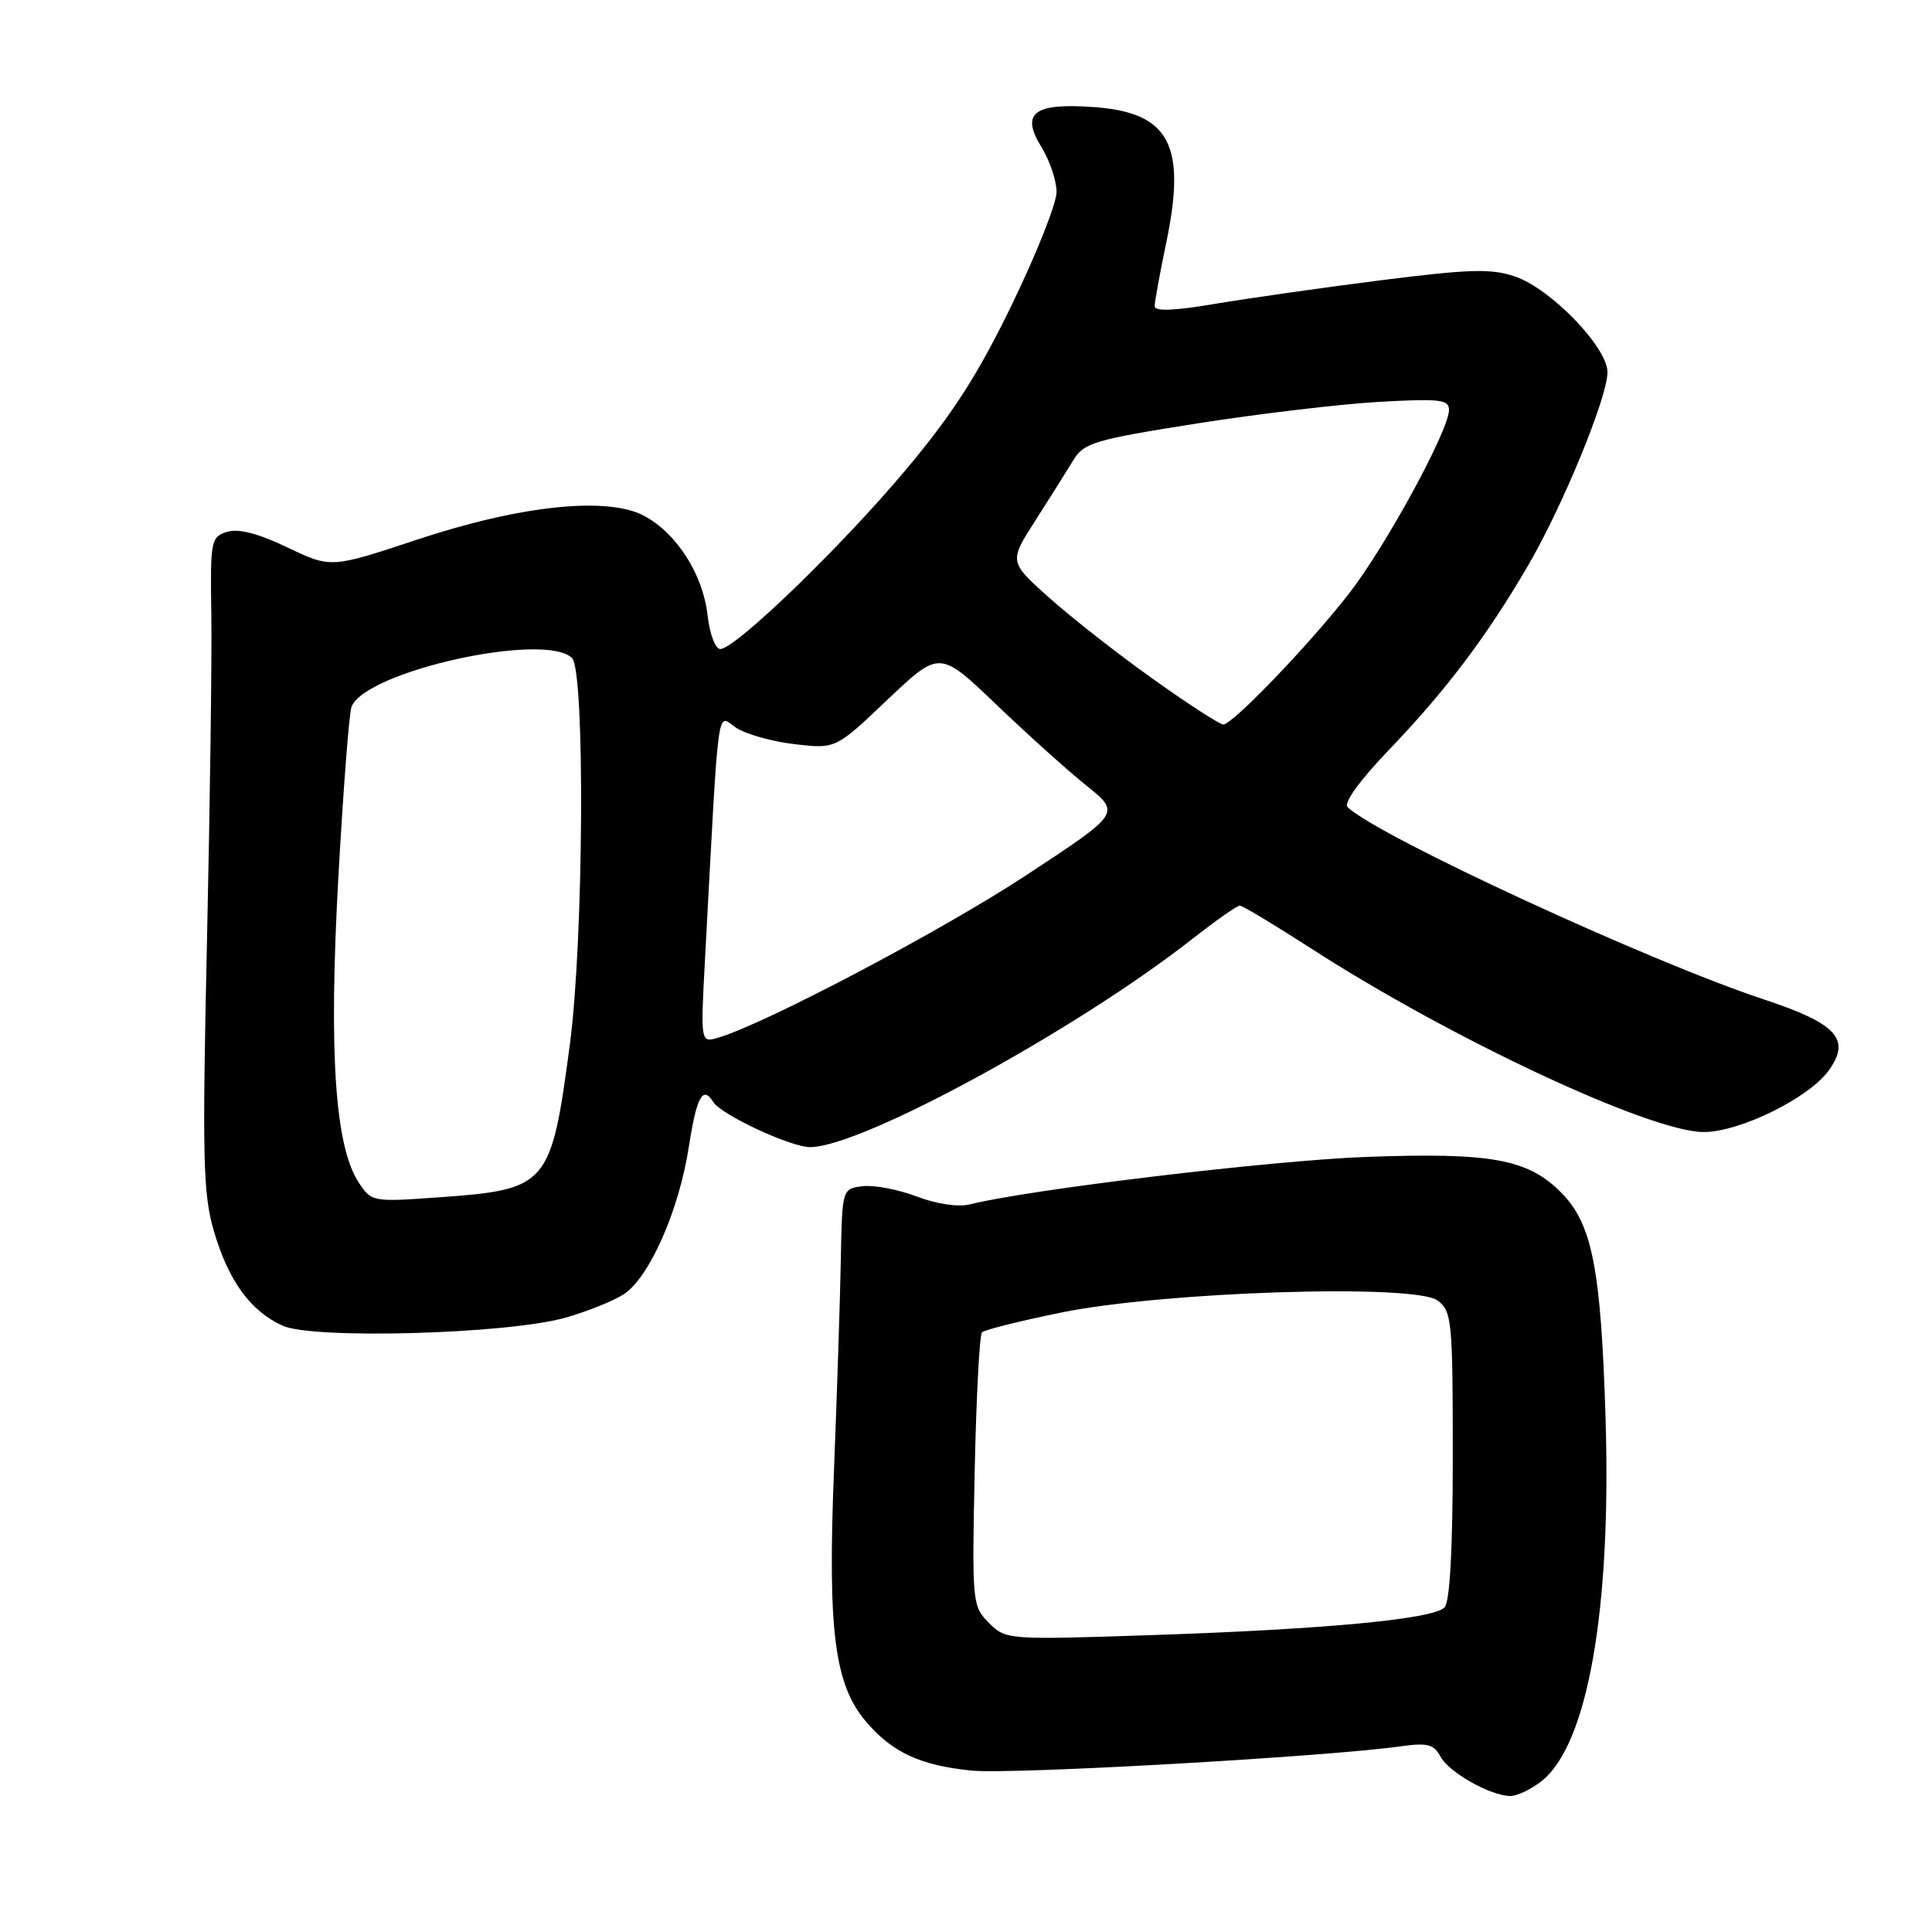 <?xml version="1.0" encoding="UTF-8" standalone="no"?>
<!DOCTYPE svg PUBLIC "-//W3C//DTD SVG 1.1//EN" "http://www.w3.org/Graphics/SVG/1.1/DTD/svg11.dtd" >
<svg xmlns="http://www.w3.org/2000/svg" xmlns:xlink="http://www.w3.org/1999/xlink" version="1.1" viewBox="0 0 256 256">
 <g >
 <path fill="currentColor"
d=" M 204.25 236.02 C 210.36 231.21 213.51 213.42 212.75 188.08 C 212.14 168.03 210.98 162.13 206.81 157.97 C 202.42 153.57 197.55 152.69 181.00 153.30 C 168.51 153.76 136.37 157.61 128.49 159.59 C 126.97 159.97 124.10 159.54 121.49 158.55 C 119.06 157.62 115.84 157.00 114.33 157.18 C 111.59 157.50 111.59 157.50 111.41 167.00 C 111.32 172.22 110.90 184.84 110.50 195.03 C 109.67 216.03 110.57 223.15 114.69 228.05 C 118.16 232.17 121.89 233.92 128.72 234.61 C 134.00 235.15 175.80 232.78 185.66 231.39 C 189.13 230.90 190.00 231.13 190.87 232.75 C 191.99 234.85 197.46 237.94 200.12 237.98 C 201.00 237.99 202.86 237.11 204.25 236.02 Z  M 74.81 174.63 C 77.73 173.81 81.26 172.40 82.66 171.49 C 86.06 169.26 89.97 160.40 91.28 151.93 C 92.31 145.30 93.13 143.79 94.51 146.02 C 95.56 147.71 104.76 152.00 107.34 152.00 C 114.14 152.00 142.62 136.48 158.06 124.36 C 161.12 121.96 163.92 120.00 164.28 120.00 C 164.64 120.00 168.88 122.55 173.72 125.67 C 192.27 137.65 218.69 150.00 225.76 150.00 C 230.51 150.00 239.67 145.50 242.30 141.87 C 245.31 137.72 243.43 135.64 233.76 132.44 C 218.55 127.42 182.47 110.75 178.57 106.95 C 178.00 106.39 180.17 103.40 184.13 99.27 C 191.57 91.52 197.01 84.31 202.44 75.00 C 207.06 67.09 213.00 52.64 213.00 49.32 C 213.00 46.02 205.50 38.26 200.75 36.64 C 197.60 35.56 194.74 35.65 182.95 37.14 C 175.23 38.12 165.33 39.53 160.95 40.27 C 155.53 41.19 153.00 41.28 153.00 40.56 C 153.00 39.98 153.69 36.20 154.53 32.17 C 157.24 19.19 154.97 14.91 144.96 14.19 C 136.98 13.61 135.20 14.97 138.00 19.49 C 139.10 21.28 140.00 23.95 140.00 25.44 C 140.00 26.93 137.35 33.63 134.10 40.32 C 129.63 49.56 126.25 54.83 120.11 62.15 C 111.59 72.33 97.44 86.00 95.44 86.00 C 94.78 86.00 94.04 84.01 93.75 81.49 C 93.15 76.12 89.68 70.69 85.39 68.37 C 80.51 65.74 68.96 66.95 55.16 71.54 C 43.85 75.29 43.85 75.29 38.07 72.53 C 34.16 70.66 31.57 70.00 30.07 70.48 C 27.95 71.15 27.85 71.66 28.00 81.34 C 28.09 86.93 27.83 106.35 27.43 124.50 C 26.79 153.49 26.90 158.18 28.33 163.09 C 30.26 169.69 33.16 173.70 37.42 175.65 C 41.41 177.49 67.05 176.78 74.81 174.63 Z  M 131.04 215.04 C 128.83 212.83 128.79 212.38 129.15 194.96 C 129.36 185.16 129.79 176.87 130.12 176.54 C 130.45 176.21 135.17 175.03 140.61 173.92 C 154.21 171.14 187.53 170.07 190.50 172.33 C 192.38 173.75 192.50 175.02 192.50 192.87 C 192.50 205.33 192.12 212.28 191.40 213.00 C 189.86 214.54 175.76 215.88 152.90 216.65 C 133.46 217.30 133.29 217.29 131.04 215.04 Z  M 47.51 156.65 C 44.38 151.88 43.55 139.42 44.83 116.32 C 45.48 104.67 46.26 94.48 46.58 93.66 C 48.39 88.93 72.26 83.66 75.80 87.20 C 77.54 88.94 77.34 124.63 75.51 138.39 C 73.01 157.18 72.63 157.62 58.03 158.66 C 49.33 159.28 49.21 159.25 47.51 156.65 Z  M 93.43 126.85 C 95.32 91.80 94.93 94.72 97.54 96.43 C 98.83 97.28 102.32 98.26 105.30 98.61 C 110.73 99.24 110.73 99.24 117.61 92.70 C 124.50 86.17 124.50 86.17 132.00 93.34 C 136.12 97.29 141.52 102.15 144.00 104.13 C 148.49 107.75 148.49 107.75 136.00 115.96 C 124.85 123.29 101.39 135.67 95.16 137.50 C 92.82 138.19 92.82 138.19 93.43 126.85 Z  M 152.81 89.99 C 148.16 86.69 141.96 81.83 139.03 79.21 C 133.69 74.43 133.69 74.43 137.20 68.96 C 139.12 65.96 141.38 62.36 142.22 60.98 C 143.62 58.67 145.00 58.26 158.62 56.11 C 166.81 54.82 177.66 53.54 182.75 53.25 C 190.77 52.80 192.00 52.94 192.00 54.32 C 192.00 56.99 183.69 72.26 178.81 78.57 C 173.59 85.31 163.33 96.00 162.09 96.00 C 161.63 96.00 157.45 93.30 152.81 89.99 Z "/>
</g>
</svg>
